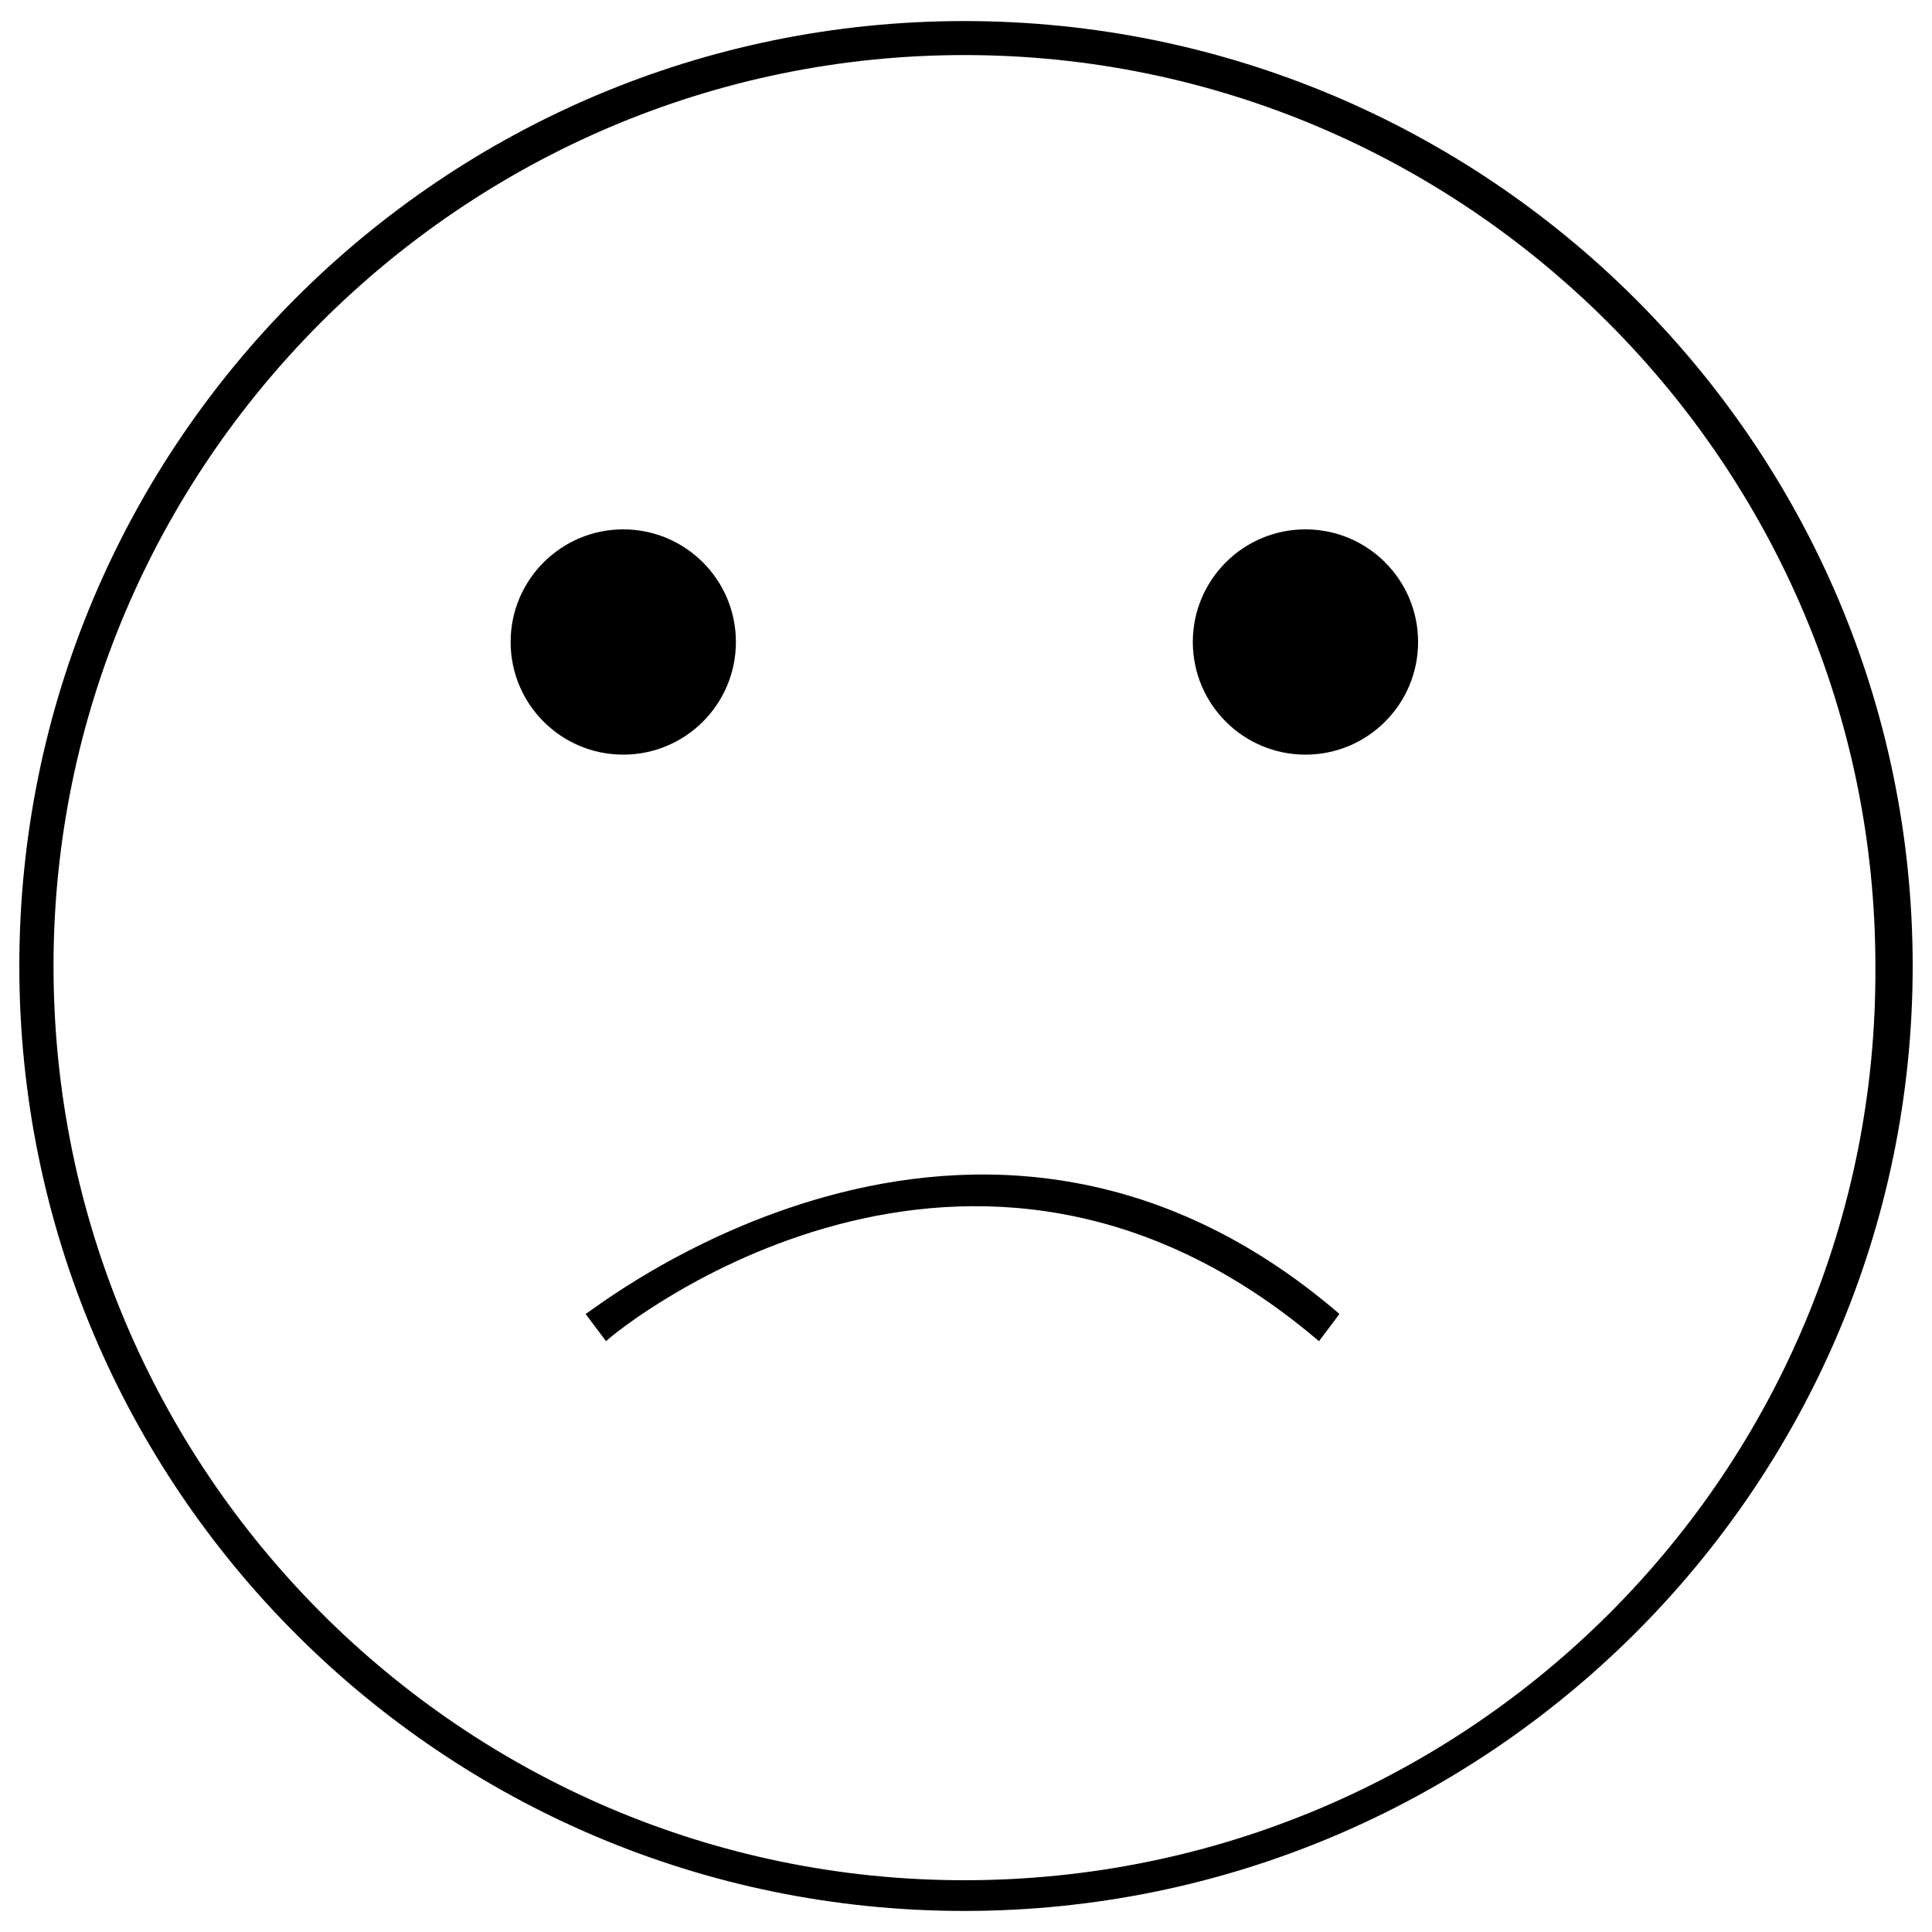 <?xml version="1.0" encoding="utf-8"?>
<!-- Svg Vector Icons : http://www.onlinewebfonts.com/icon -->
<!DOCTYPE svg PUBLIC "-//W3C//DTD SVG 1.1//EN" "http://www.w3.org/Graphics/SVG/1.1/DTD/svg11.dtd">
<svg version="1.1" xmlns="http://www.w3.org/2000/svg" xmlns:xlink="http://www.w3.org/1999/xlink" x="0px" y="0px" viewBox="0 0 1000 1000" enable-background="new 0 0 1000 1000" xml:space="preserve">
<g><path d="M499.1,10.9C229,10.9,10,229.8,10,500c0,270.2,219,489.1,489.1,489.1S990,770.2,990,500C990,229.8,769.3,10.9,499.1,10.9z M499.1,973.2C239.5,973.2,27.7,761.3,27.7,500c0-259.6,211.9-471.5,471.5-471.5c259.6,0,471.5,211.9,471.5,471.5C972.3,761.3,760.5,973.2,499.1,973.2z"/><path d="M264.3,332.3c0,32.2,26.1,58.3,58.3,58.3c32.2,0,58.3-26.1,58.3-58.3c0-32.2-26.1-58.3-58.3-58.3C290.4,274,264.3,300.1,264.3,332.3z"/><path d="M617.4,332.3c0,32.2,26.1,58.3,58.3,58.3c32.2,0,58.3-26.1,58.3-58.3c0-32.2-26.1-58.3-58.3-58.3C643.5,274,617.4,300.1,617.4,332.3z"/><path d="M303.1,680.1l10.6,14.1c7.1-7.1,188.9-153.6,369,0l10.6-14.1C504.4,517.7,304.9,680.1,303.1,680.1z"/></g>
</svg>
